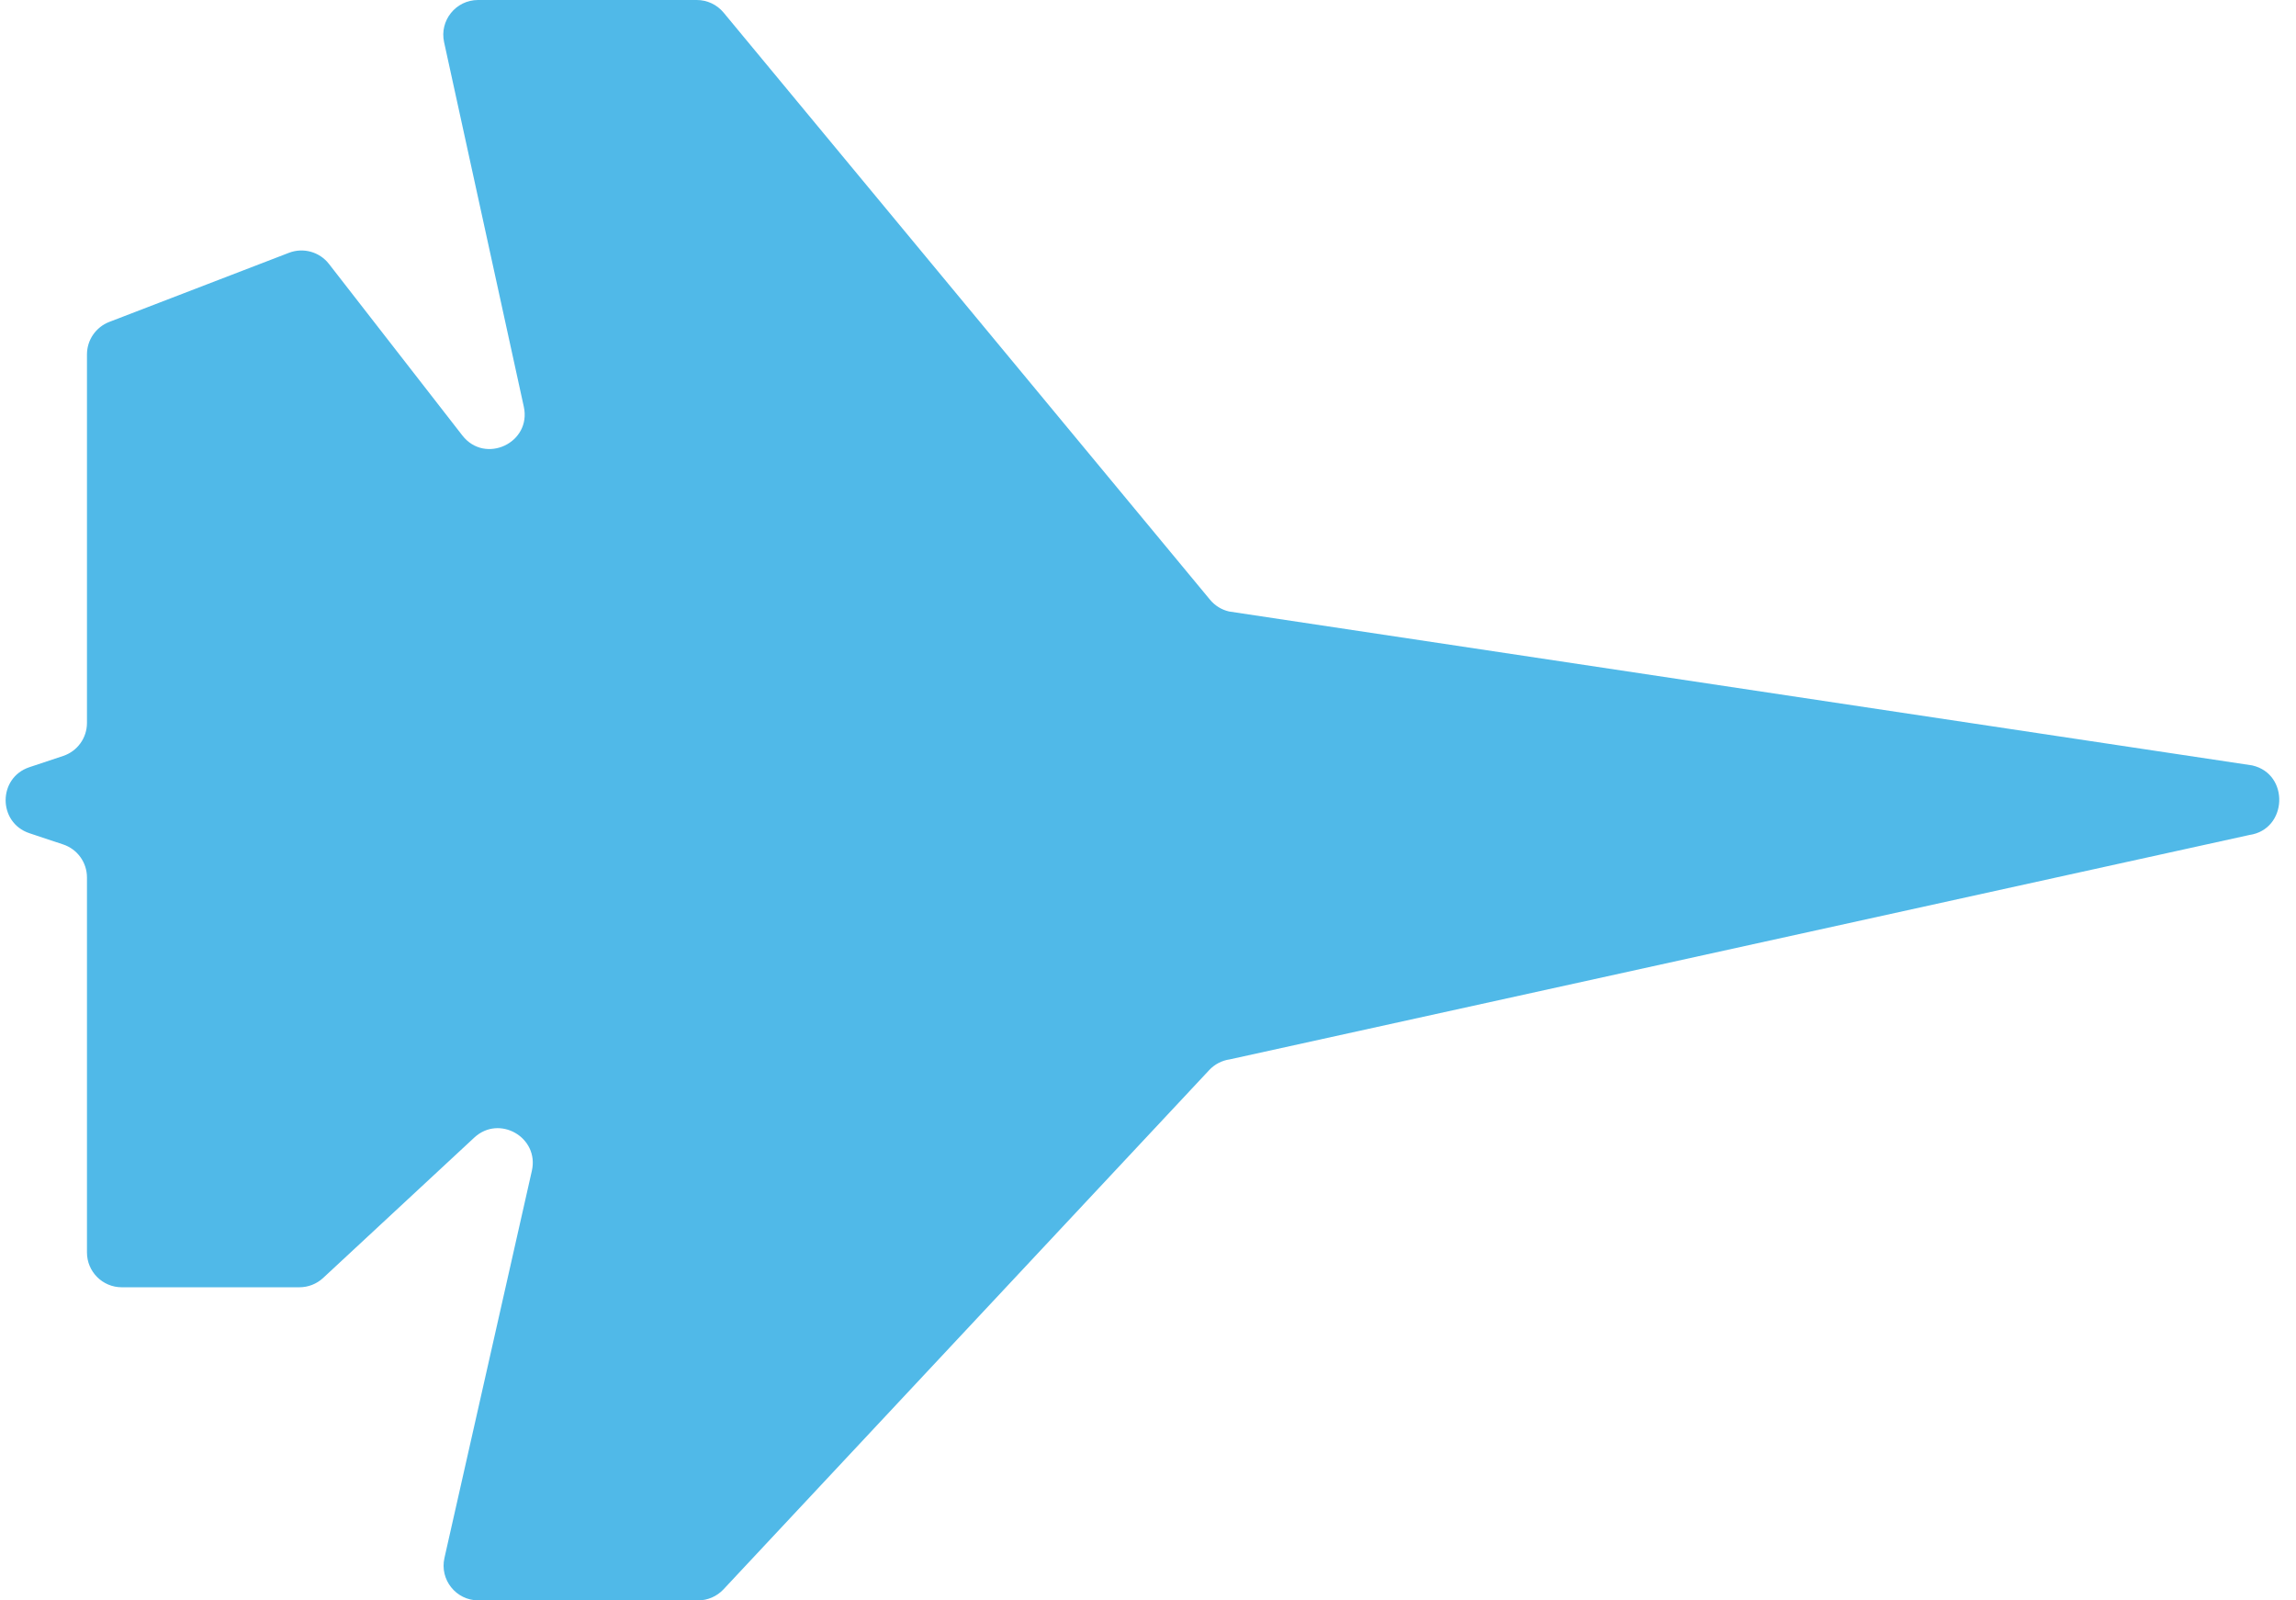 <svg width="66" height="46" viewBox="0 0 66 46" fill="none" xmlns="http://www.w3.org/2000/svg">
<path d="M8.607 37H3.5C2.948 37 2.5 36.552 2.5 36V25.221C2.5 24.79 2.225 24.408 1.816 24.272L0.846 23.949C-0.066 23.645 -0.066 22.355 0.846 22.051L1.816 21.728C2.225 21.592 2.5 21.21 2.5 20.779V10.187C2.5 9.773 2.755 9.402 3.141 9.253L8.307 7.266C8.719 7.108 9.185 7.238 9.456 7.586L13.291 12.517C13.945 13.357 15.285 12.729 15.057 11.689L12.766 1.214C12.629 0.59 13.104 0 13.742 0H20.03C20.328 0 20.61 0.133 20.8 0.362L34.784 17.239C34.924 17.408 35.116 17.527 35.331 17.576L64.742 22C65.823 22.247 65.758 23.843 64.66 24L35.349 30.45C35.123 30.482 34.915 30.591 34.76 30.757L20.797 45.683C20.607 45.885 20.343 46 20.066 46H13.751C13.11 46 12.634 45.405 12.776 44.78L15.289 33.651C15.505 32.693 14.353 32.029 13.633 32.698L9.288 36.733C9.103 36.904 8.86 37 8.607 37Z" fill="#50B9E8"/>
</svg>
